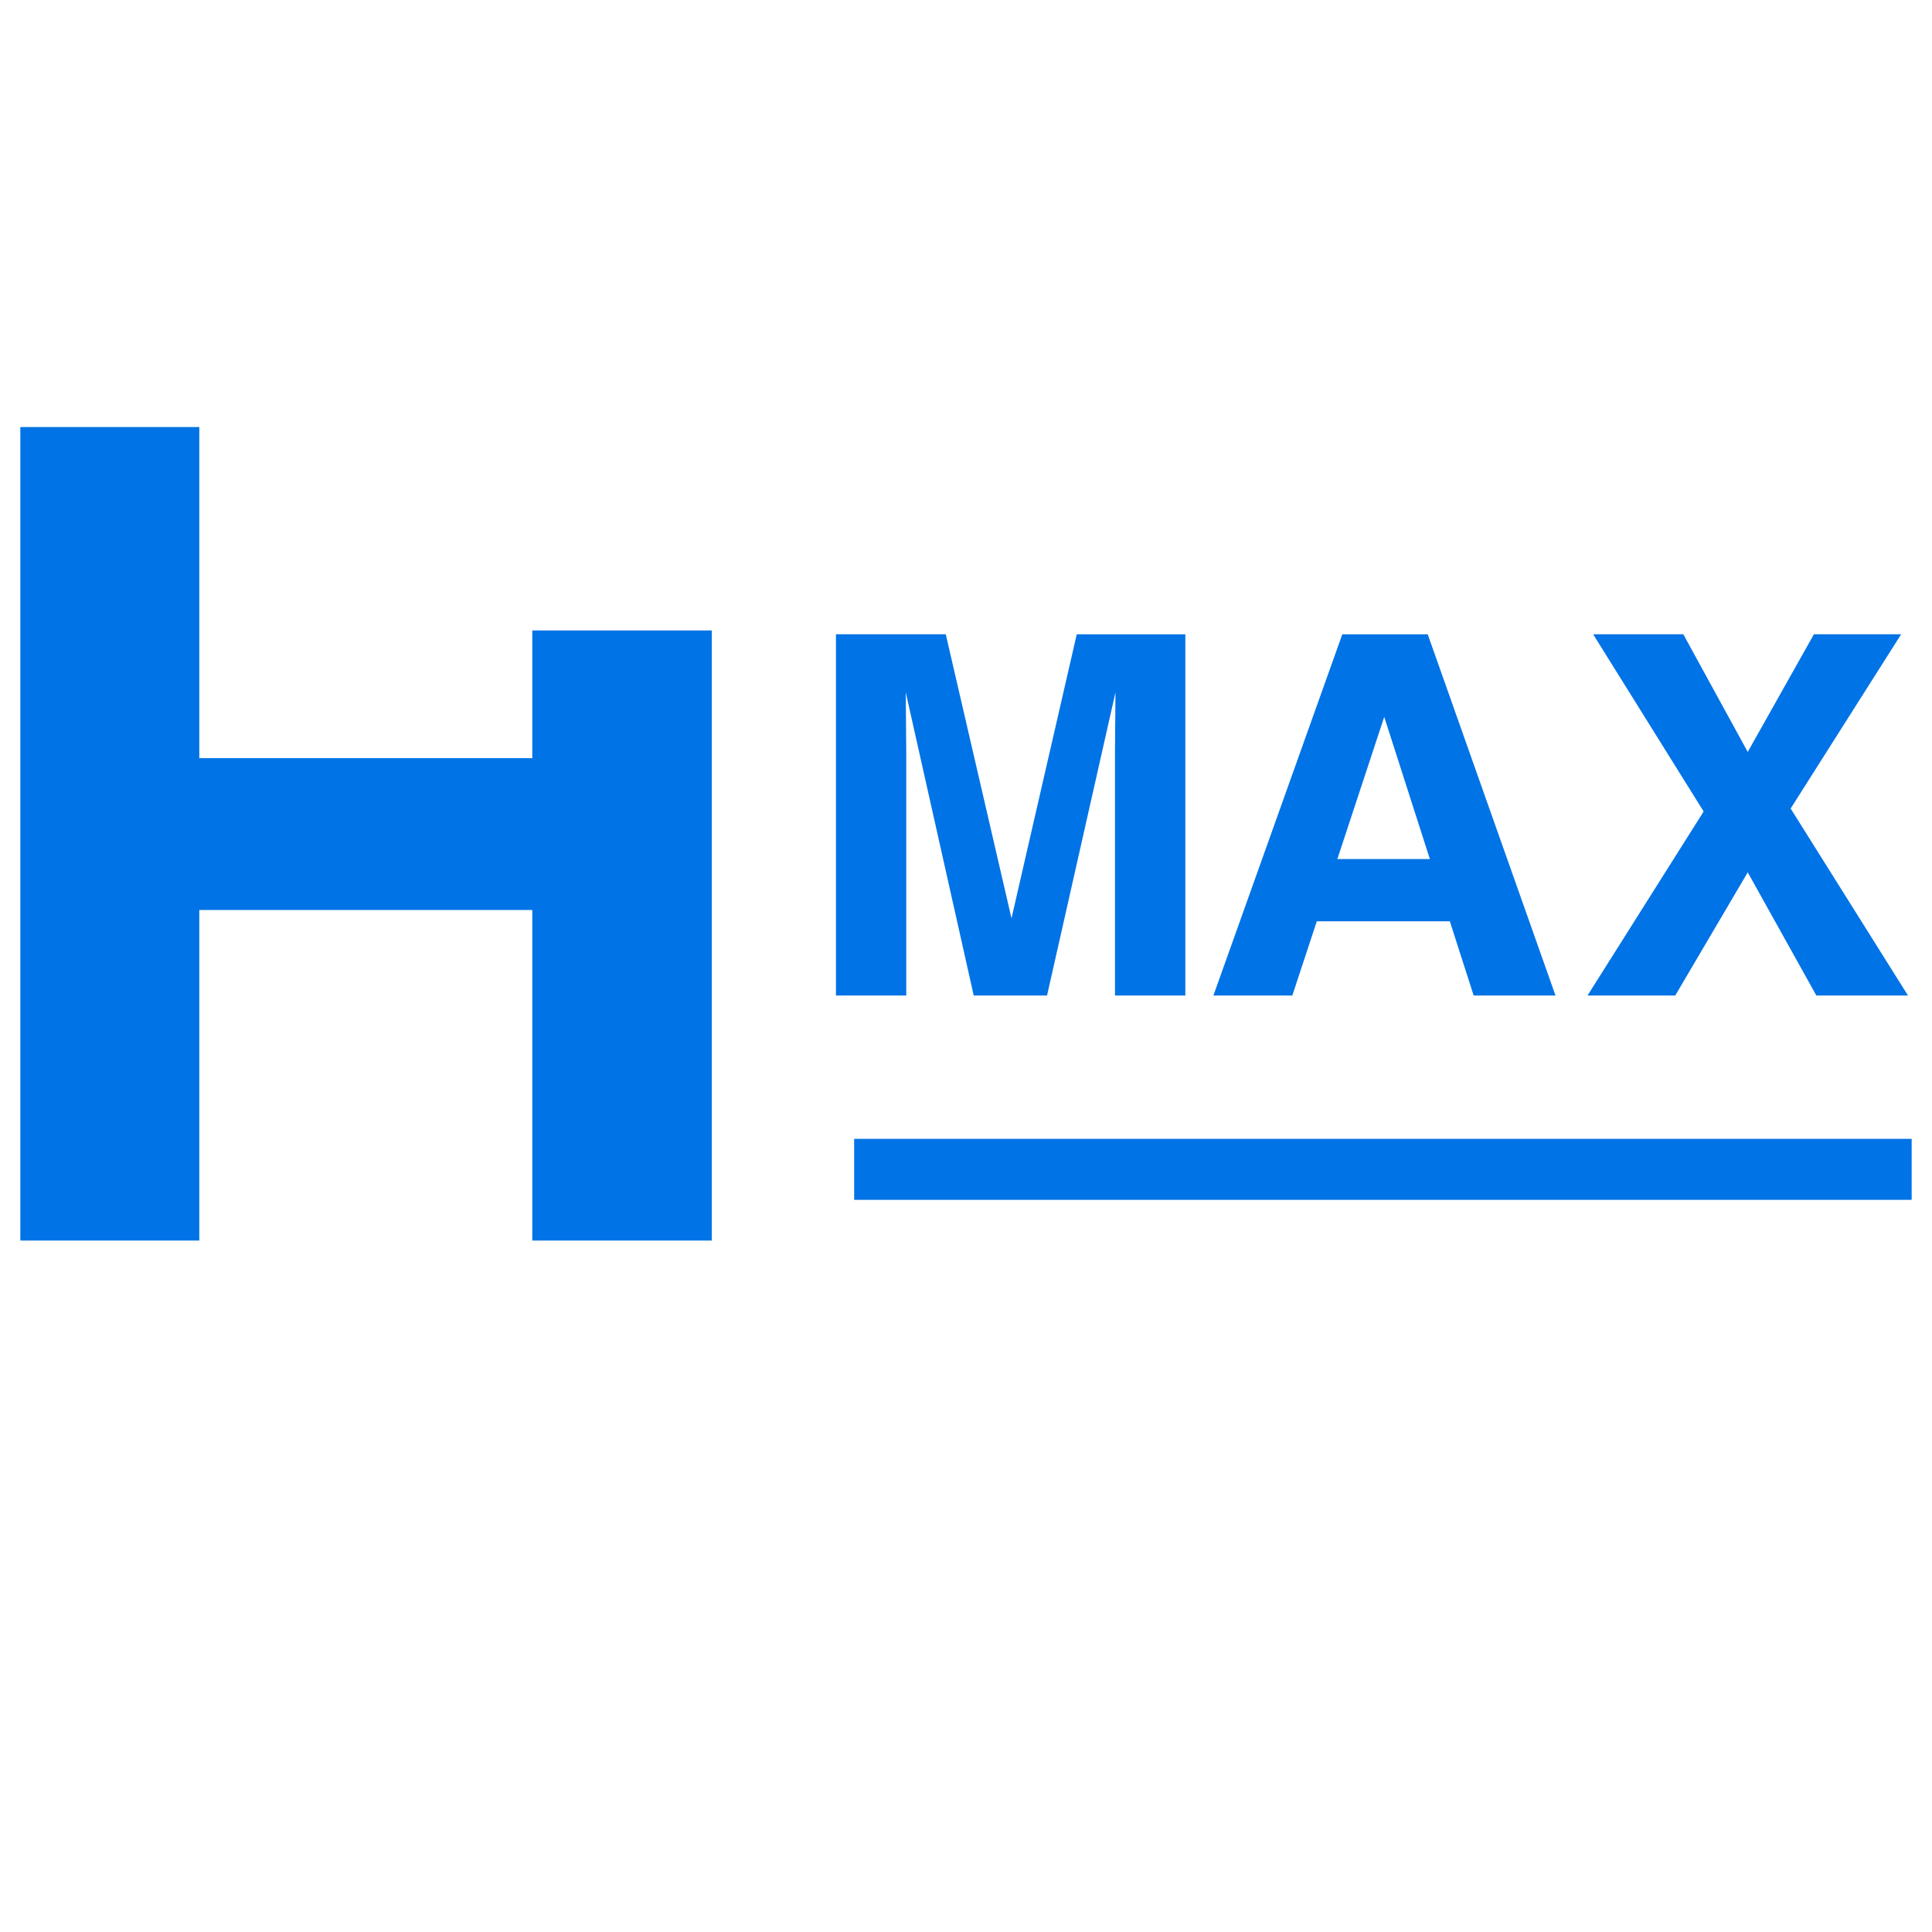 <svg xmlns="http://www.w3.org/2000/svg" width="95" height="95" viewBox="0 0 95 95">
    <g fill="#0073E6" fill-rule="evenodd">
        <path d="M1 21v40h8.8V44.747h16.374V61H35V31h-8.826v6.28H9.8V21zM42 59h52v-3H42zM52.945 31.19h5.34v17.762h-3.459V36.937c0-.345.004-.83.012-1.452s.012-1.102.012-1.44l-3.365 14.907H47.88l-3.342-14.907c0 .338.004.818.012 1.44.008.623.012 1.107.012 1.452v12.015h-3.457V31.189h5.4l3.232 13.967 3.209-13.967zM65.76 42.24h4.549l-2.244-6.99-2.305 6.99zm.245-11.05h4.199l6.283 17.762h-4.024L71.29 45.3h-6.54l-1.204 3.652h-3.881l6.339-17.763zM82.374 48.952h-4.313l5.71-9.05-5.433-8.713h4.434l3.167 5.785 3.254-5.785h4.29l-5.434 8.568 5.77 9.195h-4.505l-3.375-6.057z"/>
    </g>
</svg>
